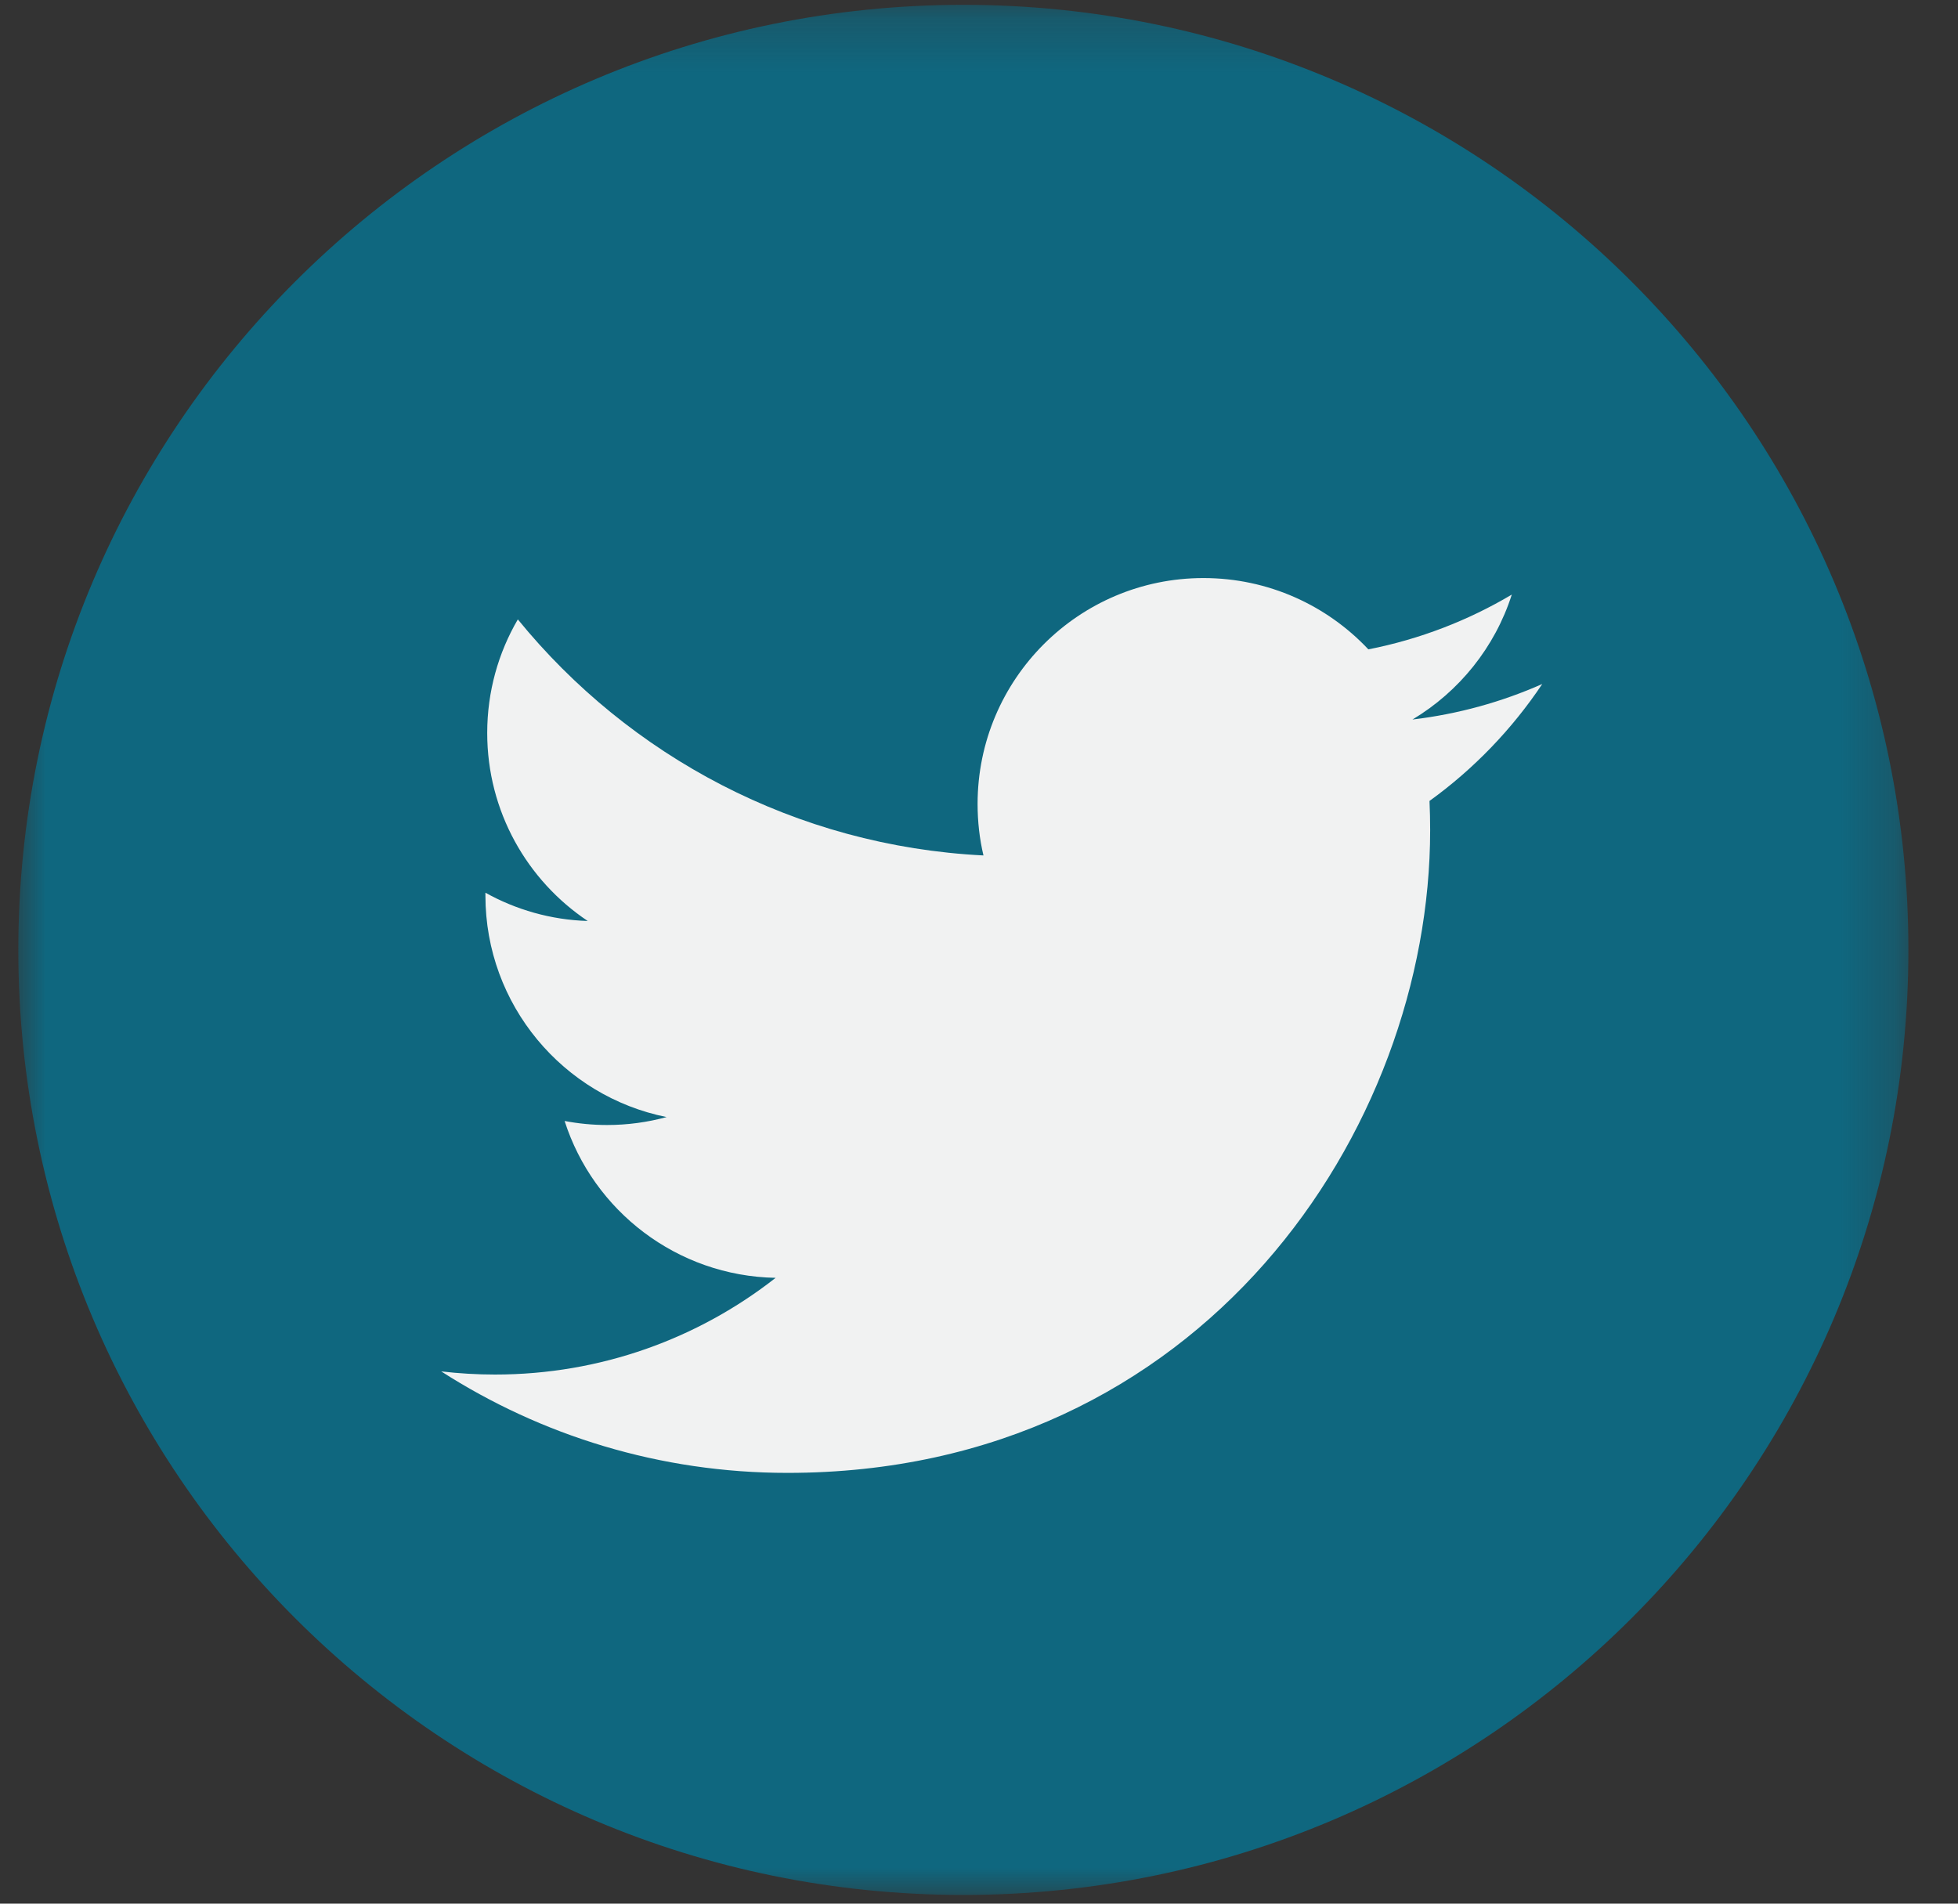<?xml version="1.0" encoding="UTF-8"?>
<svg width="36px" height="35px" viewBox="0 0 36 35" version="1.1" xmlns="http://www.w3.org/2000/svg" xmlns:xlink="http://www.w3.org/1999/xlink">
    <rect x="0" y="0" width="36" height="35" fill="#333333" stroke="none"/>
    <!-- Generator: sketchtool 64 (101010) - https://sketch.com -->
    <title>300B090E-50C2-4140-8376-7F039DA74975</title>
    <desc>Created with sketchtool.</desc>
    <defs>
        <polygon id="path-1" points="3.09734513e-05 0.249 34.751 0.249 34.751 35 3.09734513e-05 35"></polygon>
    </defs>
    <g id="Homepage" stroke="none" stroke-width="1" fill="none" fill-rule="evenodd">
        <g transform="translate(-901, -6689)" id="Group-6">
            <g transform="translate(901.337, 6688.779)">
                <g id="Group-3" transform="translate(0, 0.061)">
                    <mask id="mask-2" fill="white">
                        <use xlink:href="#path-1"></use>
                    </mask>
                    <g id="Clip-2"></g>
                    <path d="M17.376,0.249 C26.972,0.249 34.751,8.028 34.751,17.625 C34.751,27.221 26.972,35 17.376,35 C7.779,35 3.09734513e-05,27.221 3.09734513e-05,17.625 C3.09734513e-05,8.028 7.779,0.249 17.376,0.249" id="Fill-1" fill="#0F677F" mask="url(#mask-2)"></path>
                </g>
                <path d="M28.019,12.797 C27.274,13.127 26.473,13.35 25.633,13.45 C26.491,12.936 27.149,12.123 27.459,11.153 C26.657,11.629 25.768,11.974 24.822,12.16 C24.064,11.354 22.985,10.849 21.79,10.849 C19.497,10.849 17.637,12.709 17.637,15.003 C17.637,15.328 17.673,15.645 17.745,15.949 C14.293,15.776 11.232,14.123 9.184,11.609 C8.826,12.222 8.621,12.936 8.621,13.697 C8.621,15.138 9.355,16.41 10.469,17.154 C9.789,17.133 9.148,16.946 8.588,16.634 C8.588,16.652 8.588,16.67 8.588,16.687 C8.588,18.699 10.02,20.378 11.919,20.759 C11.571,20.854 11.204,20.905 10.825,20.905 C10.557,20.905 10.297,20.879 10.044,20.831 C10.572,22.48 12.106,23.681 13.924,23.715 C12.502,24.829 10.712,25.493 8.765,25.493 C8.431,25.493 8.099,25.473 7.775,25.435 C9.612,26.614 11.796,27.301 14.141,27.301 C21.78,27.301 25.958,20.972 25.958,15.484 C25.958,15.304 25.954,15.124 25.946,14.947 C26.758,14.361 27.462,13.63 28.019,12.797" id="Fill-4" fill="#F1F2F2"></path>
            </g>
        </g>
    </g>
</svg>